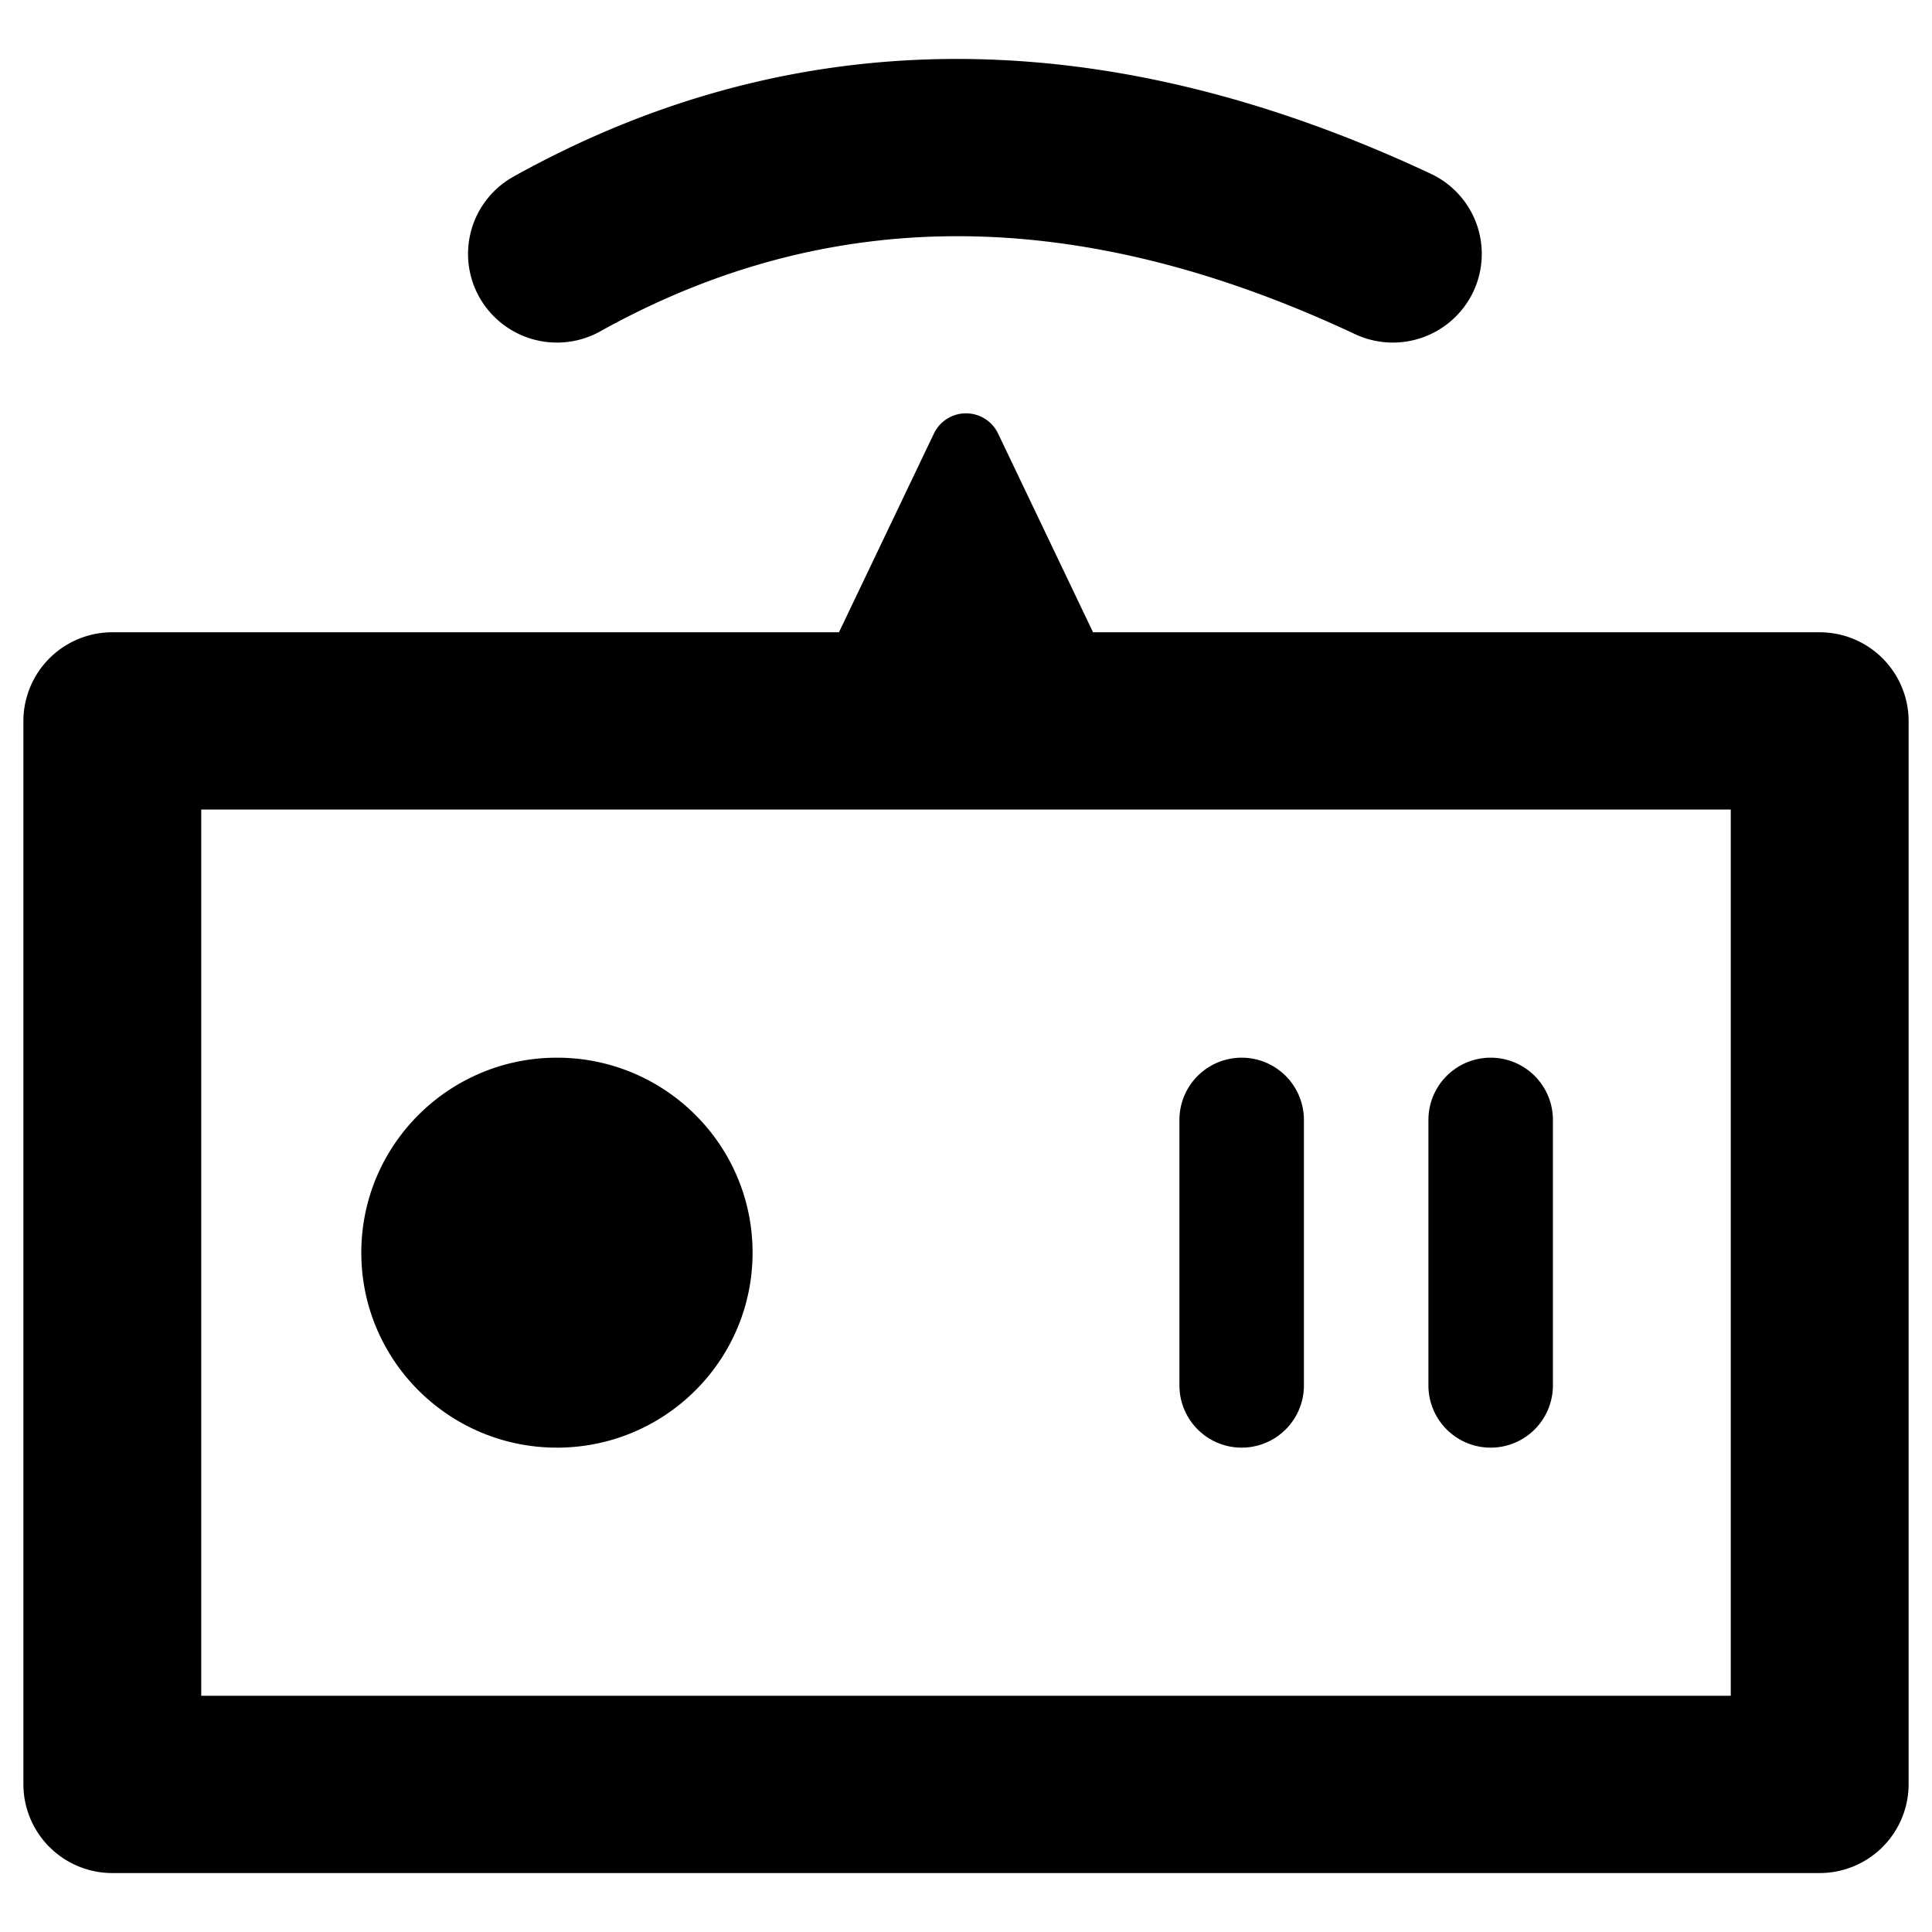 <svg t="1592186857027" class="icon" viewBox="0 0 1024 1024" version="1.1" xmlns="http://www.w3.org/2000/svg" p-id="1227" width="128" height="128"><path d="M444.666 335.12l50.319-105.313a18.853 18.853 0 0 1 34.03 0l50.319 105.313H964.474a47.133 47.133 0 0 1 47.133 47.133V945.621a47.133 47.133 0 0 1-47.133 47.133H59.526a47.133 47.133 0 0 1-47.133-47.133V382.253a47.133 47.133 0 0 1 47.133-47.133h385.14zM106.659 429.065v469.743h810.682V429.065H106.659z m188.531 338.215c-57.266 0-103.692-46.265-103.692-103.343 0-57.078 46.426-103.343 103.692-103.343s103.692 46.265 103.692 103.343c0 57.078-46.426 103.343-103.692 103.343z m362.922-206.686a32.993 32.993 0 0 1 32.993 32.993v140.701a32.993 32.993 0 1 1-65.986 0V593.587a32.993 32.993 0 0 1 32.993-32.993z m131.972 0a32.993 32.993 0 0 1 32.993 32.993v140.701a32.993 32.993 0 1 1-65.986 0V593.587a32.993 32.993 0 0 1 32.993-32.993z m-471.911-384.98a47.218 47.218 0 0 1-64.129-18.127 46.888 46.888 0 0 1 18.193-63.912c148.939-82.859 312.584-82.859 486.08-1.489a46.906 46.906 0 0 1 22.577 62.498 47.199 47.199 0 0 1-62.715 22.511c-147.016-68.946-278.724-68.946-400.006-1.489z" p-id="1228"></path></svg>